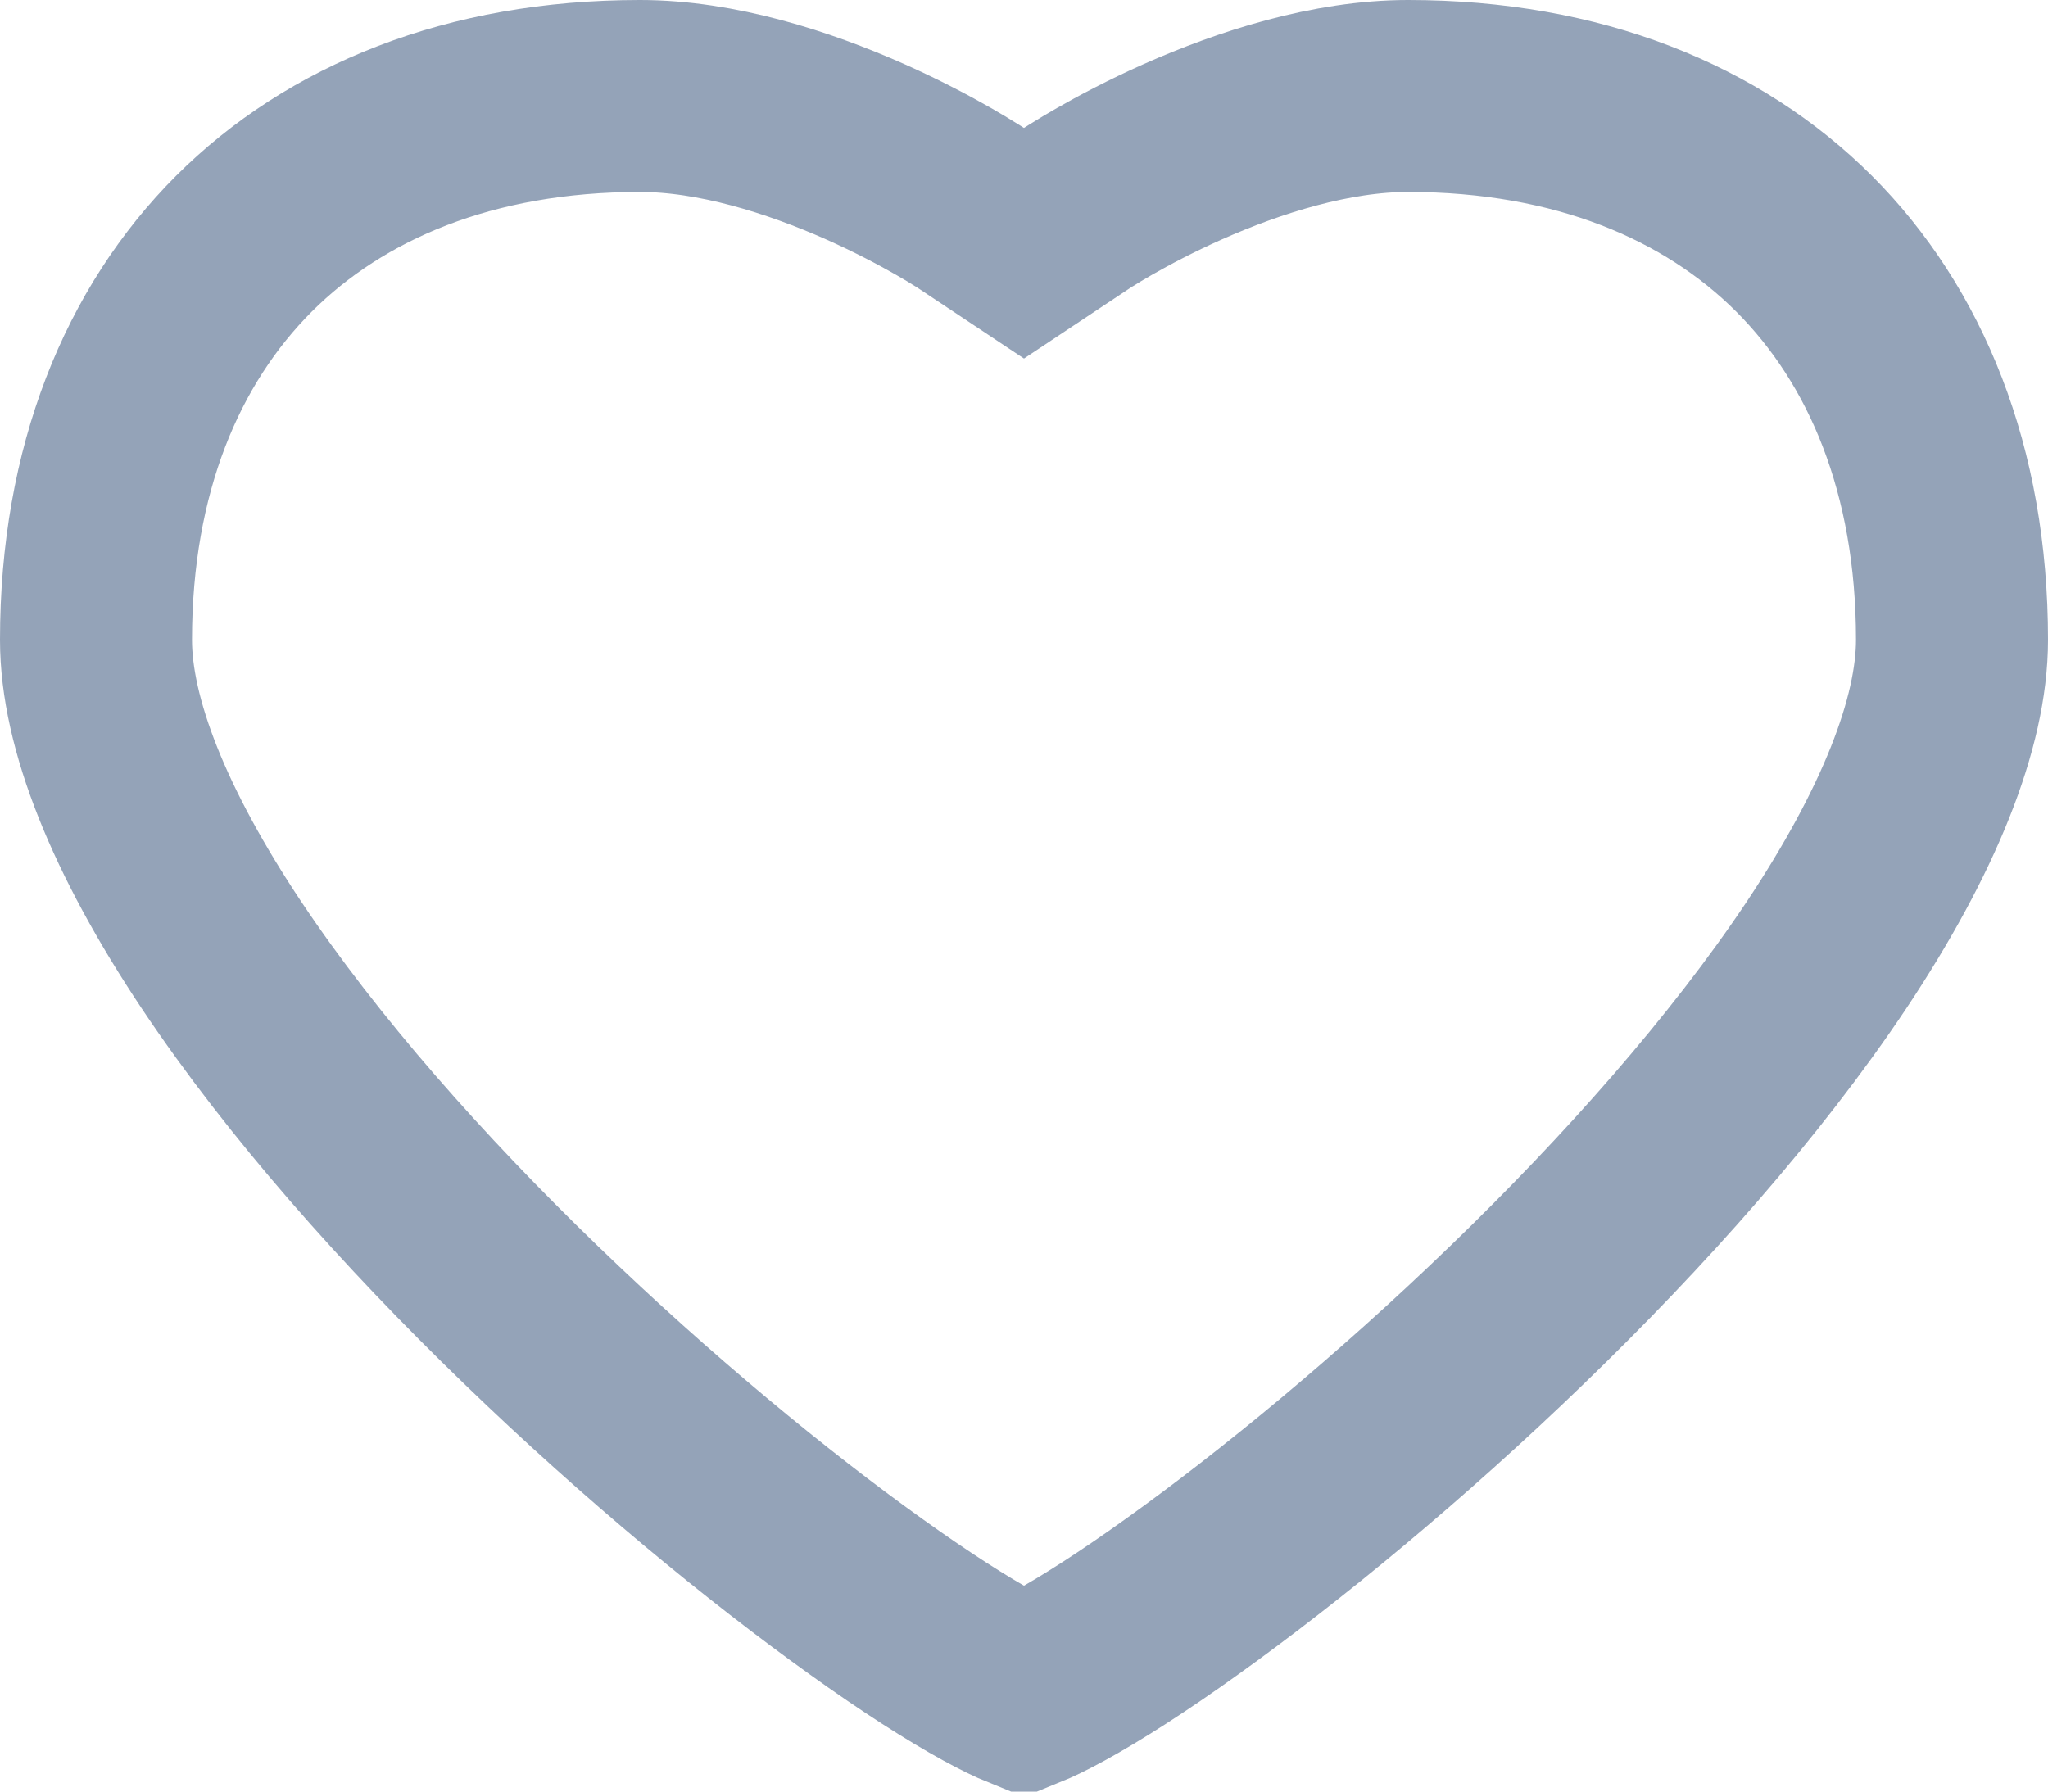 <svg width="16" height="14" viewBox="0 0 16 14" fill="none" xmlns="http://www.w3.org/2000/svg">
<path d="M8.416 1.624L8.416 1.624L8.424 1.619C8.432 1.614 8.445 1.605 8.464 1.594C8.5 1.571 8.557 1.537 8.63 1.495C8.777 1.411 8.988 1.298 9.242 1.185C9.763 0.954 10.401 0.75 11 0.75C12.33 0.75 13.379 1.19 14.095 1.905C14.81 2.621 15.25 3.67 15.25 5C15.25 5.651 14.912 6.498 14.267 7.467C13.634 8.415 12.768 9.39 11.854 10.273C10.942 11.155 10.001 11.928 9.235 12.476C8.852 12.751 8.523 12.961 8.271 13.099C8.154 13.163 8.064 13.206 8 13.232C7.936 13.206 7.846 13.163 7.729 13.099C7.477 12.961 7.148 12.751 6.765 12.476C5.999 11.928 5.058 11.155 4.146 10.273C3.232 9.39 2.366 8.415 1.733 7.467C1.087 6.498 0.75 5.651 0.75 5C0.75 3.67 1.19 2.621 1.905 1.905C2.621 1.19 3.67 0.75 5 0.75C5.599 0.75 6.237 0.954 6.758 1.185C7.012 1.298 7.223 1.411 7.37 1.495C7.443 1.537 7.5 1.571 7.536 1.594C7.555 1.605 7.568 1.614 7.576 1.619L7.584 1.624C7.584 1.624 7.584 1.624 7.584 1.624C7.584 1.624 7.584 1.624 7.584 1.624C7.585 1.624 7.585 1.625 7.585 1.625L7.585 1.625L7.585 1.625L8 1.901L8.415 1.625L8.415 1.625L8.416 1.624L8.416 1.624Z" stroke="#94A3B8" stroke-width="1.5"/>
</svg>
